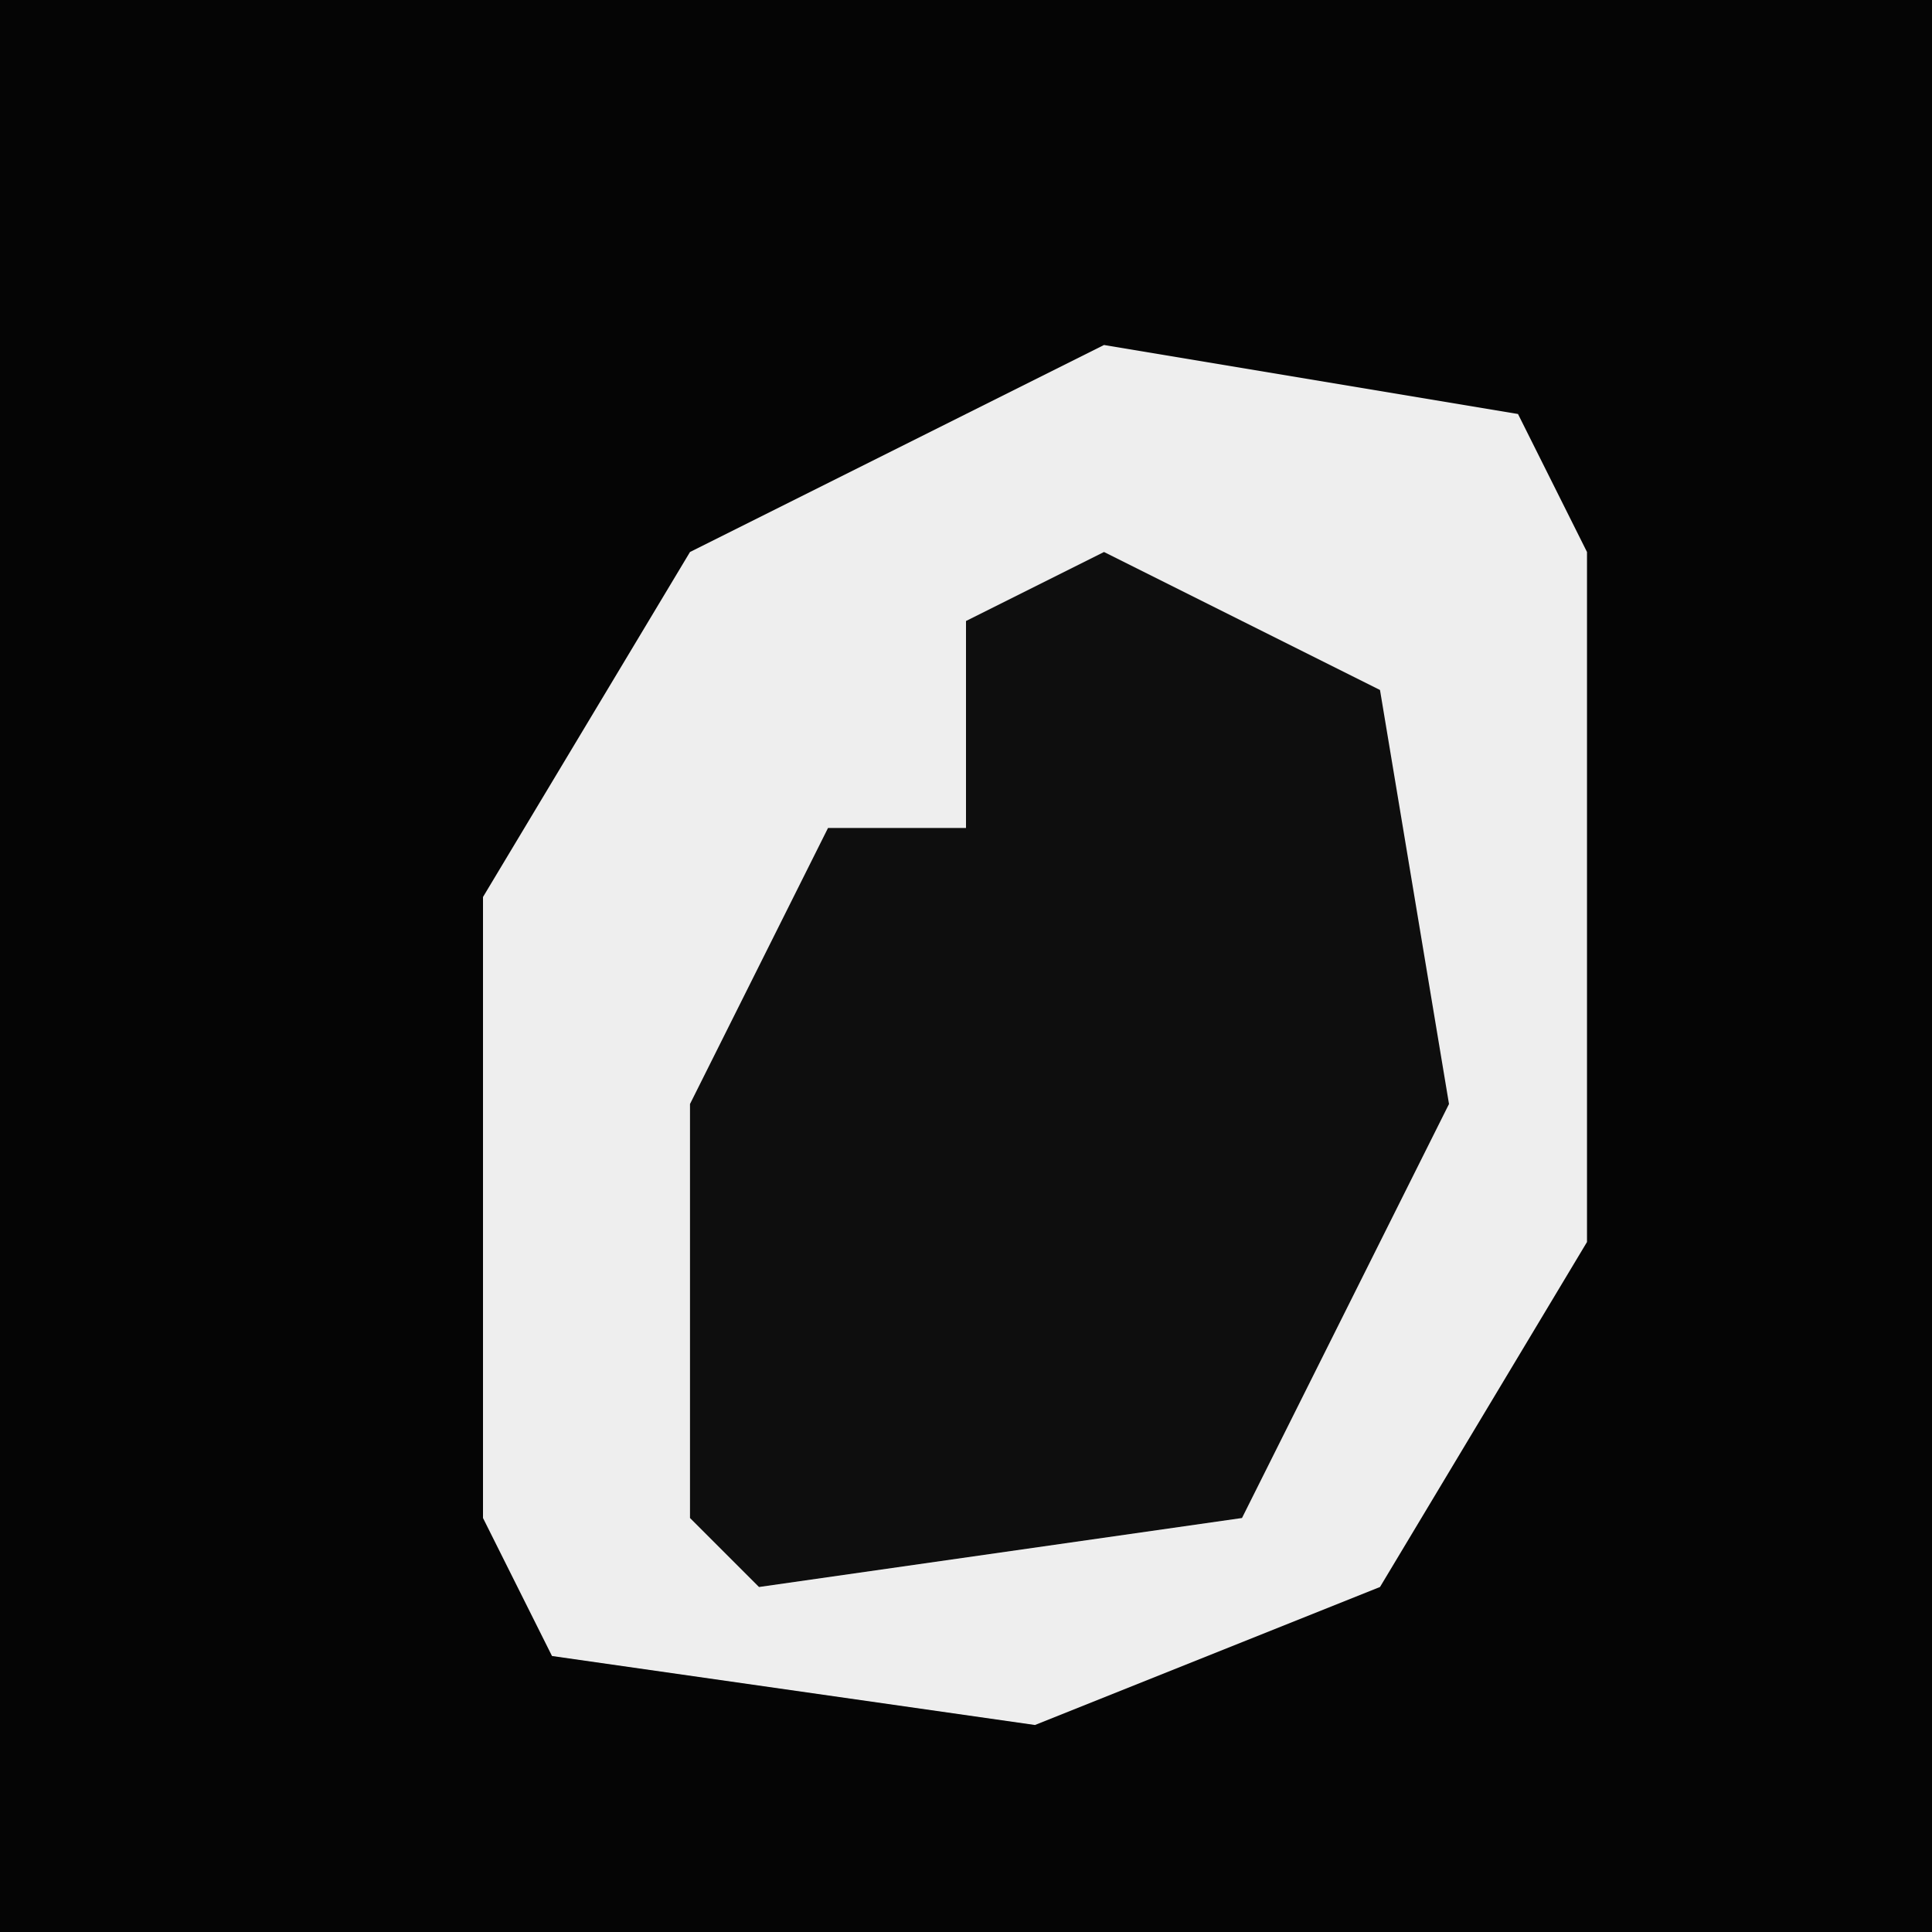 <?xml version="1.0" encoding="UTF-8"?>
<svg version="1.1" xmlns="http://www.w3.org/2000/svg" width="28" height="28">
<path d="M0,0 L28,0 L28,28 L0,28 Z " fill="#050505" transform="translate(0,0)"/>
<path d="M0,0 L6,1 L7,3 L7,13 L4,18 L-1,20 L-8,19 L-9,17 L-9,8 L-6,3 Z " fill="#EEEEEE" transform="translate(16,5)"/>
<path d="M0,0 L4,2 L5,8 L2,14 L-5,15 L-6,14 L-6,8 L-4,4 L-2,4 L-2,1 Z " fill="#0E0E0E" transform="translate(16,8)"/>
</svg>
